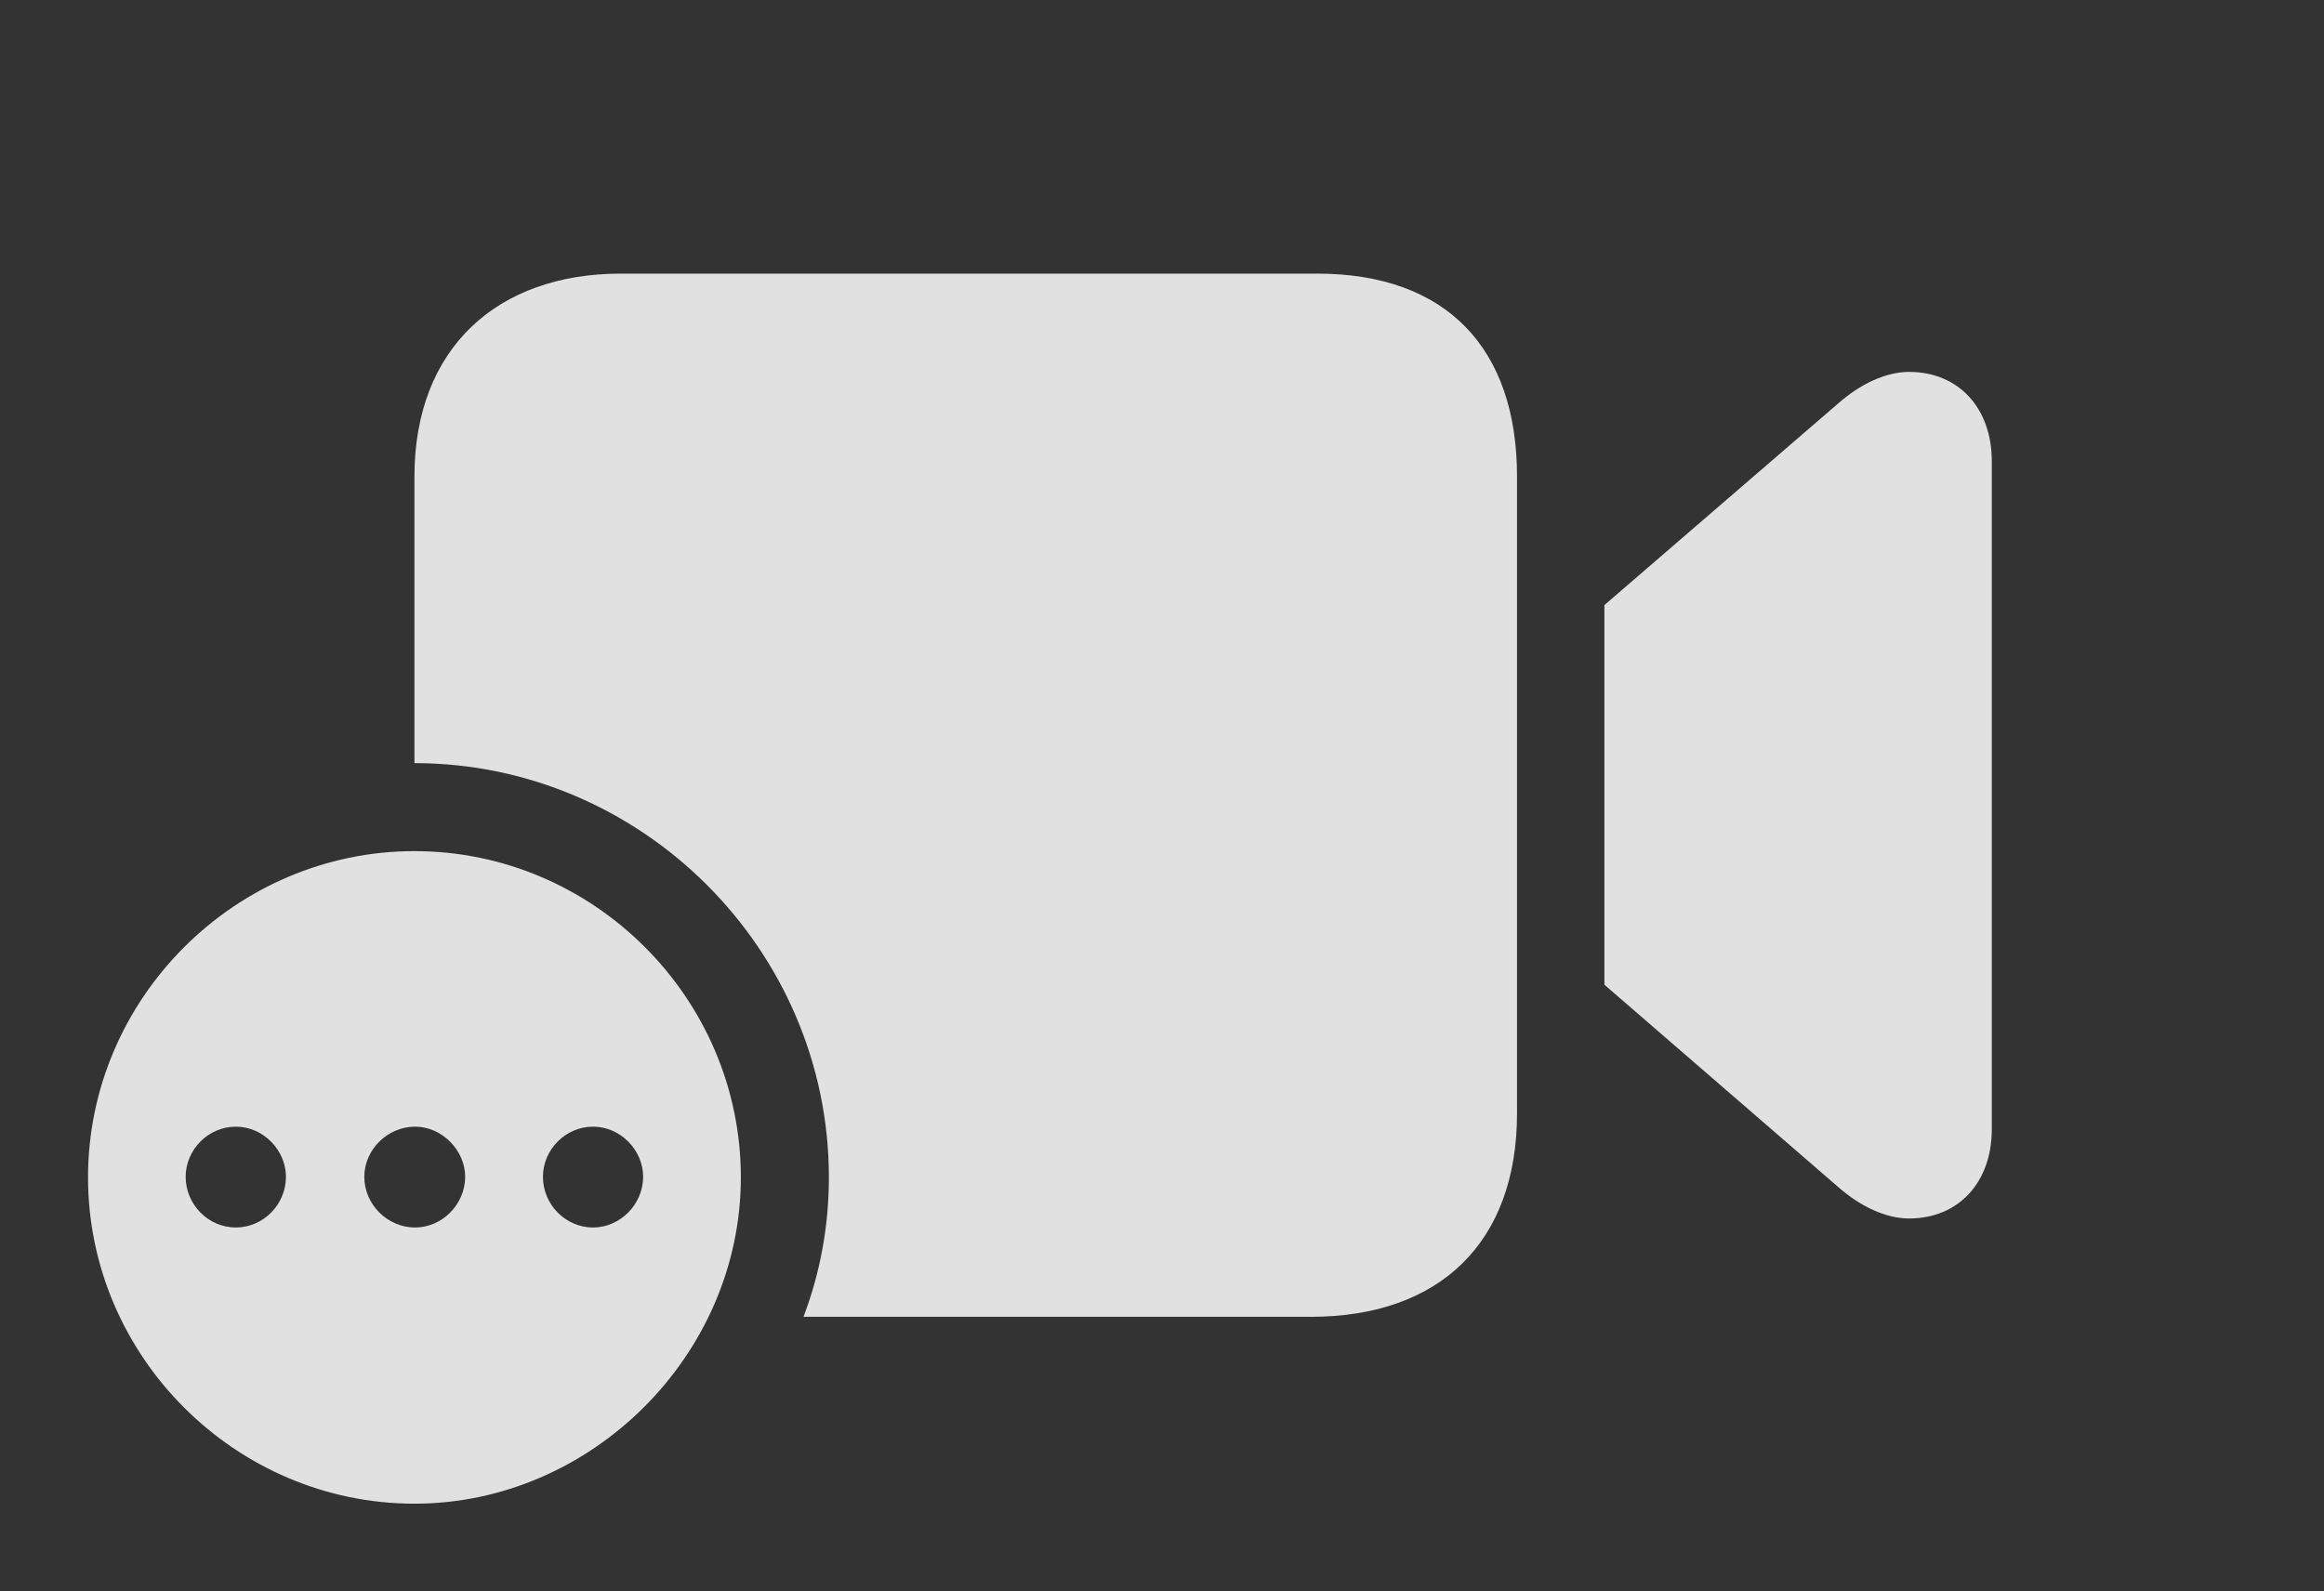 <?xml version="1.0" encoding="UTF-8"?>
<!--Generator: Apple Native CoreSVG 232.5-->
<!DOCTYPE svg
PUBLIC "-//W3C//DTD SVG 1.1//EN"
       "http://www.w3.org/Graphics/SVG/1.1/DTD/svg11.dtd">
<svg version="1.1" xmlns="http://www.w3.org/2000/svg" xmlns:xlink="http://www.w3.org/1999/xlink" width="35.322" height="24.189">
 <rect width="100%" height="100%" fill="#333333" stroke="none"/>
 <g>
  <rect height="24.189" opacity="0" width="35.322" x="0" y="0"/>
  <path d="M23.057 7.246L23.057 16.924C23.057 18.887 21.885 20.02 19.922 20.02L12.212 20.02C12.464 19.357 12.598 18.642 12.598 17.9C12.598 14.443 9.756 11.602 6.299 11.602L6.299 7.246C6.299 5.293 7.559 4.16 9.434 4.16L20.02 4.16C21.982 4.16 23.057 5.293 23.057 7.246ZM30.273 7.012L30.273 17.168C30.273 17.969 29.775 18.525 29.014 18.525C28.662 18.525 28.271 18.34 27.939 18.047L24.385 14.971L24.385 9.199L27.939 6.133C28.271 5.84 28.662 5.654 29.014 5.654C29.775 5.654 30.273 6.211 30.273 7.012Z" fill="#ffffff" fill-opacity="0.85"/>
  <path d="M11.26 17.9C11.26 20.605 8.984 22.861 6.299 22.861C3.584 22.861 1.338 20.625 1.338 17.9C1.338 15.176 3.584 12.94 6.299 12.94C9.023 12.94 11.26 15.176 11.26 17.9ZM2.822 17.891C2.822 18.311 3.164 18.662 3.584 18.662C4.004 18.662 4.346 18.311 4.346 17.891C4.346 17.49 4.004 17.129 3.584 17.129C3.164 17.129 2.822 17.48 2.822 17.891ZM5.537 17.891C5.537 18.311 5.889 18.662 6.309 18.662C6.719 18.662 7.07 18.311 7.07 17.891C7.07 17.49 6.719 17.129 6.309 17.129C5.889 17.129 5.537 17.48 5.537 17.891ZM8.252 17.891C8.252 18.311 8.594 18.662 9.014 18.662C9.424 18.662 9.775 18.311 9.775 17.891C9.775 17.49 9.434 17.129 9.014 17.129C8.594 17.129 8.252 17.48 8.252 17.891Z" fill="#ffffff" fill-opacity="0.85"/>
 </g>
</svg>
